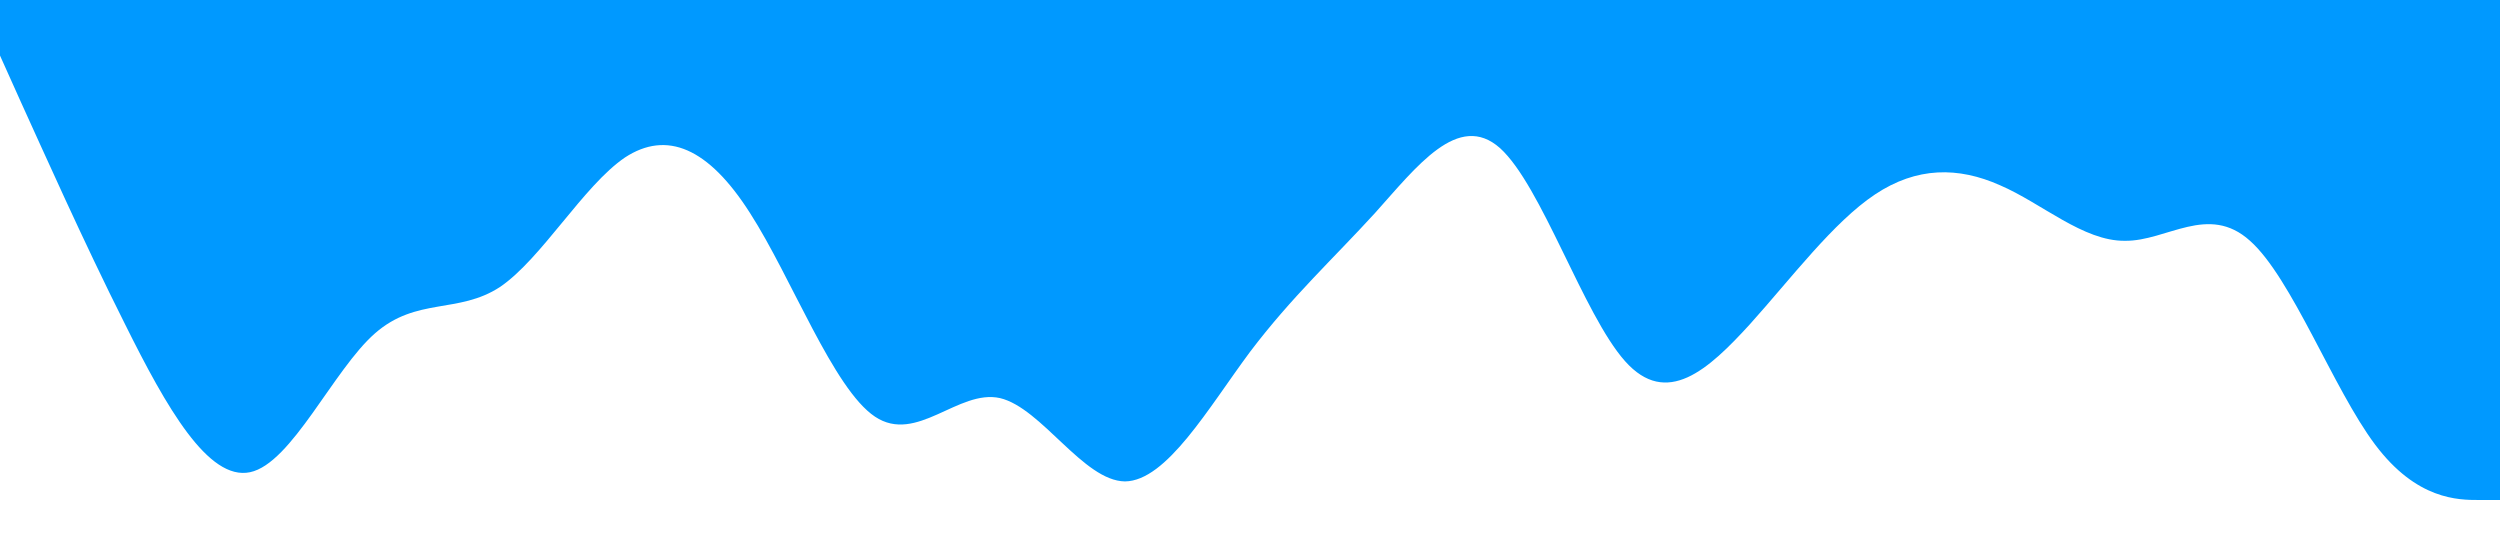 <svg xmlns="http://www.w3.org/2000/svg" viewBox="0 0 1440 320"><path fill="#0099ff" fill-opacity="1" d="M0,32L12,58.7C24,85,48,139,72,186.7C96,235,120,277,144,272C168,267,192,213,216,192C240,171,264,181,288,165.3C312,149,336,107,360,90.7C384,75,408,85,432,122.7C456,160,480,224,504,240C528,256,552,224,576,229.3C600,235,624,277,648,277.3C672,277,696,235,720,202.7C744,171,768,149,792,122.7C816,96,840,64,864,85.3C888,107,912,181,936,208C960,235,984,213,1008,186.7C1032,160,1056,128,1080,112C1104,96,1128,96,1152,106.7C1176,117,1200,139,1224,138.7C1248,139,1272,117,1296,138.7C1320,160,1344,224,1368,256C1392,288,1416,288,1428,288L1440,288L1440,0L1428,0C1416,0,1392,0,1368,0C1344,0,1320,0,1296,0C1272,0,1248,0,1224,0C1200,0,1176,0,1152,0C1128,0,1104,0,1080,0C1056,0,1032,0,1008,0C984,0,960,0,936,0C912,0,888,0,864,0C840,0,816,0,792,0C768,0,744,0,720,0C696,0,672,0,648,0C624,0,600,0,576,0C552,0,528,0,504,0C480,0,456,0,432,0C408,0,384,0,360,0C336,0,312,0,288,0C264,0,240,0,216,0C192,0,168,0,144,0C120,0,96,0,72,0C48,0,24,0,12,0L0,0Z"></path></svg>